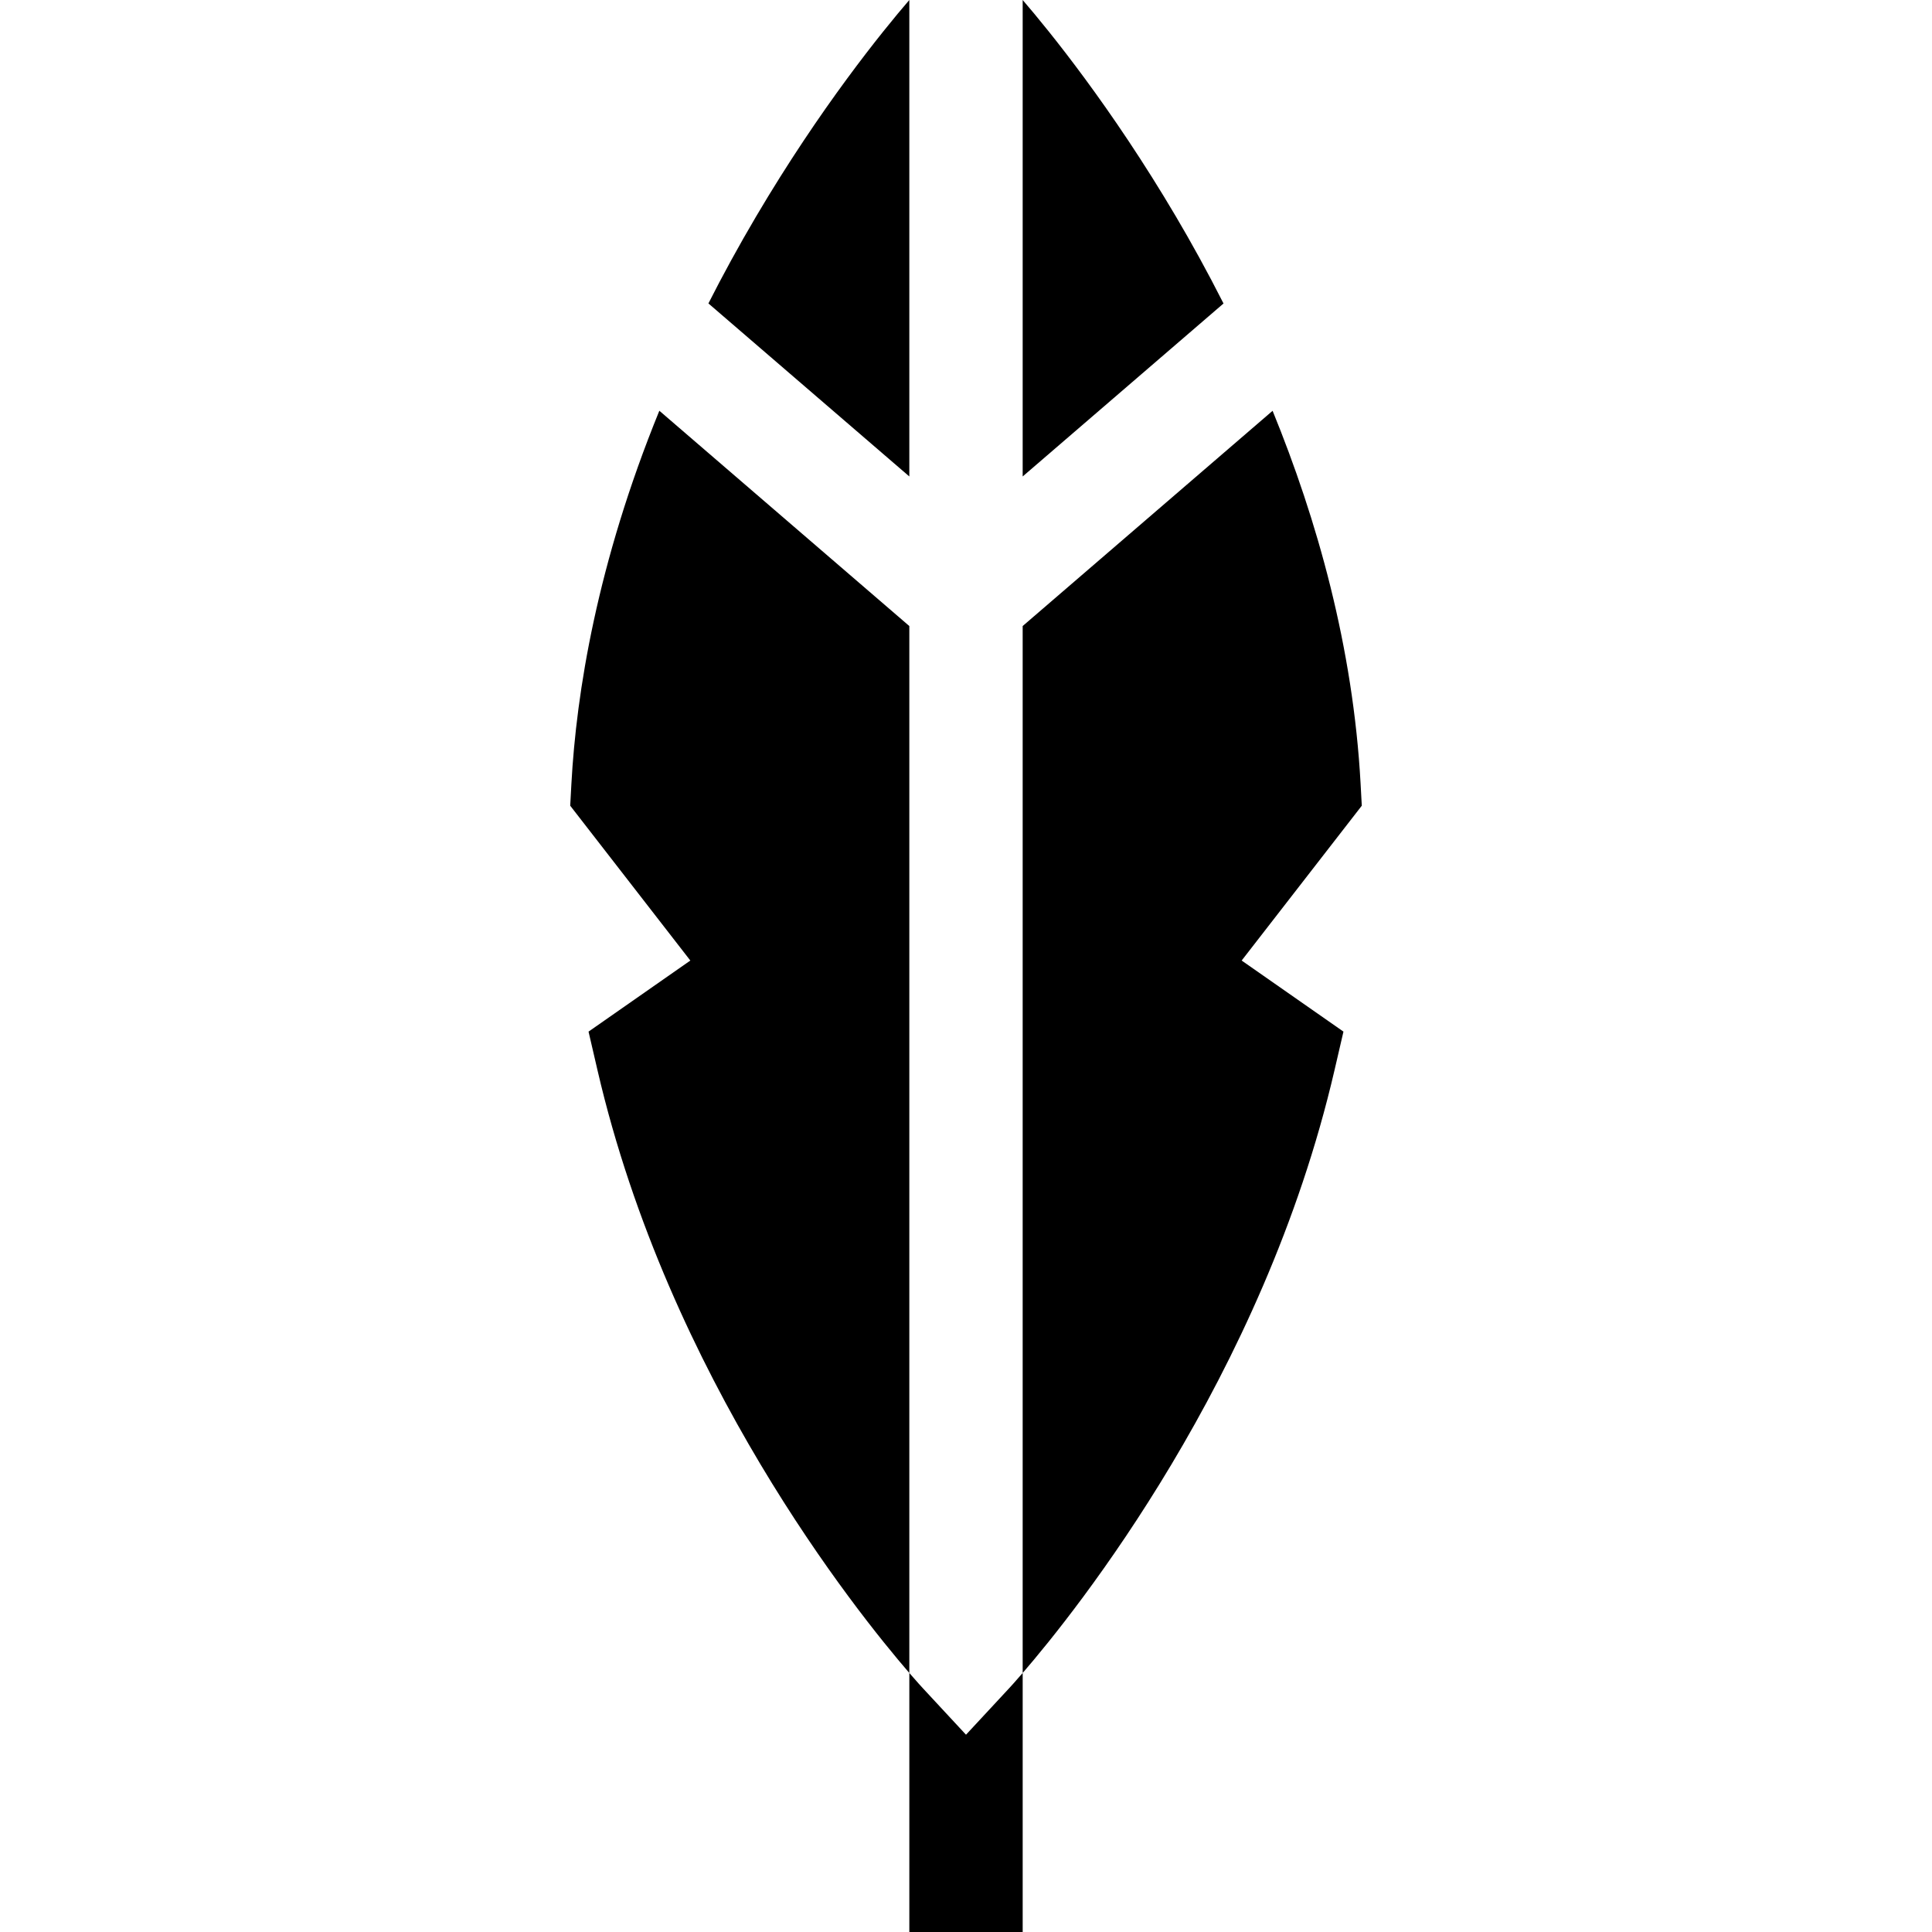 <?xml version="1.0" encoding="iso-8859-1"?>
<!-- Generator: Adobe Illustrator 19.0.0, SVG Export Plug-In . SVG Version: 6.00 Build 0)  -->
<svg xmlns="http://www.w3.org/2000/svg" xmlns:xlink="http://www.w3.org/1999/xlink" version="1.1" id="Capa_1" x="0px" y="0px" viewBox="0 0 512 512" style="enable-background:new 0 0 512 512;" xml:space="preserve">
<g>
	<g>
		<path d="M267.391,447.445L256,459.716l-11.389-12.271c-0.331-0.357-1.609-1.748-3.629-4.087V512h30.038v-68.642    C269,445.698,267.722,447.088,267.391,447.445z"/>
	</g>
</g>
<g>
	<g>
		<path d="M174.733,108.853c-16.516,40.482-21.991,74.702-23.307,98.877l-0.315,5.789l31.836,41.036L155.97,273.39l2.374,10.236    c18.932,81.625,68.643,143.524,82.637,159.732V165.909L174.733,108.853z"/>
	</g>
</g>
<g>
	<g>
		<path d="M200.39,57.343c-4.627,7.841-8.831,15.538-12.652,23.069l53.243,45.855V0C233.877,8.255,217.395,28.525,200.39,57.343z"/>
	</g>
</g>
<g>
	<g>
		<path d="M311.61,57.343C294.605,28.525,278.123,8.255,271.019,0v126.267l53.225-45.84    C319.987,72.021,315.706,64.286,311.61,57.343z"/>
	</g>
</g>
<g>
	<g>
		<path d="M360.889,213.518l-0.315-5.789c-1.976-36.294-11.573-70.105-23.323-98.863l-66.232,57.042v277.449    c13.994-16.207,63.705-78.107,82.637-159.732l2.374-10.236l-26.977-18.835L360.889,213.518z"/>
	</g>
</g>
<g>
</g>
<g>
</g>
<g>
</g>
<g>
</g>
<g>
</g>
<g>
</g>
<g>
</g>
<g>
</g>
<g>
</g>
<g>
</g>
<g>
</g>
<g>
</g>
<g>
</g>
<g>
</g>
<g>
</g>
</svg>
